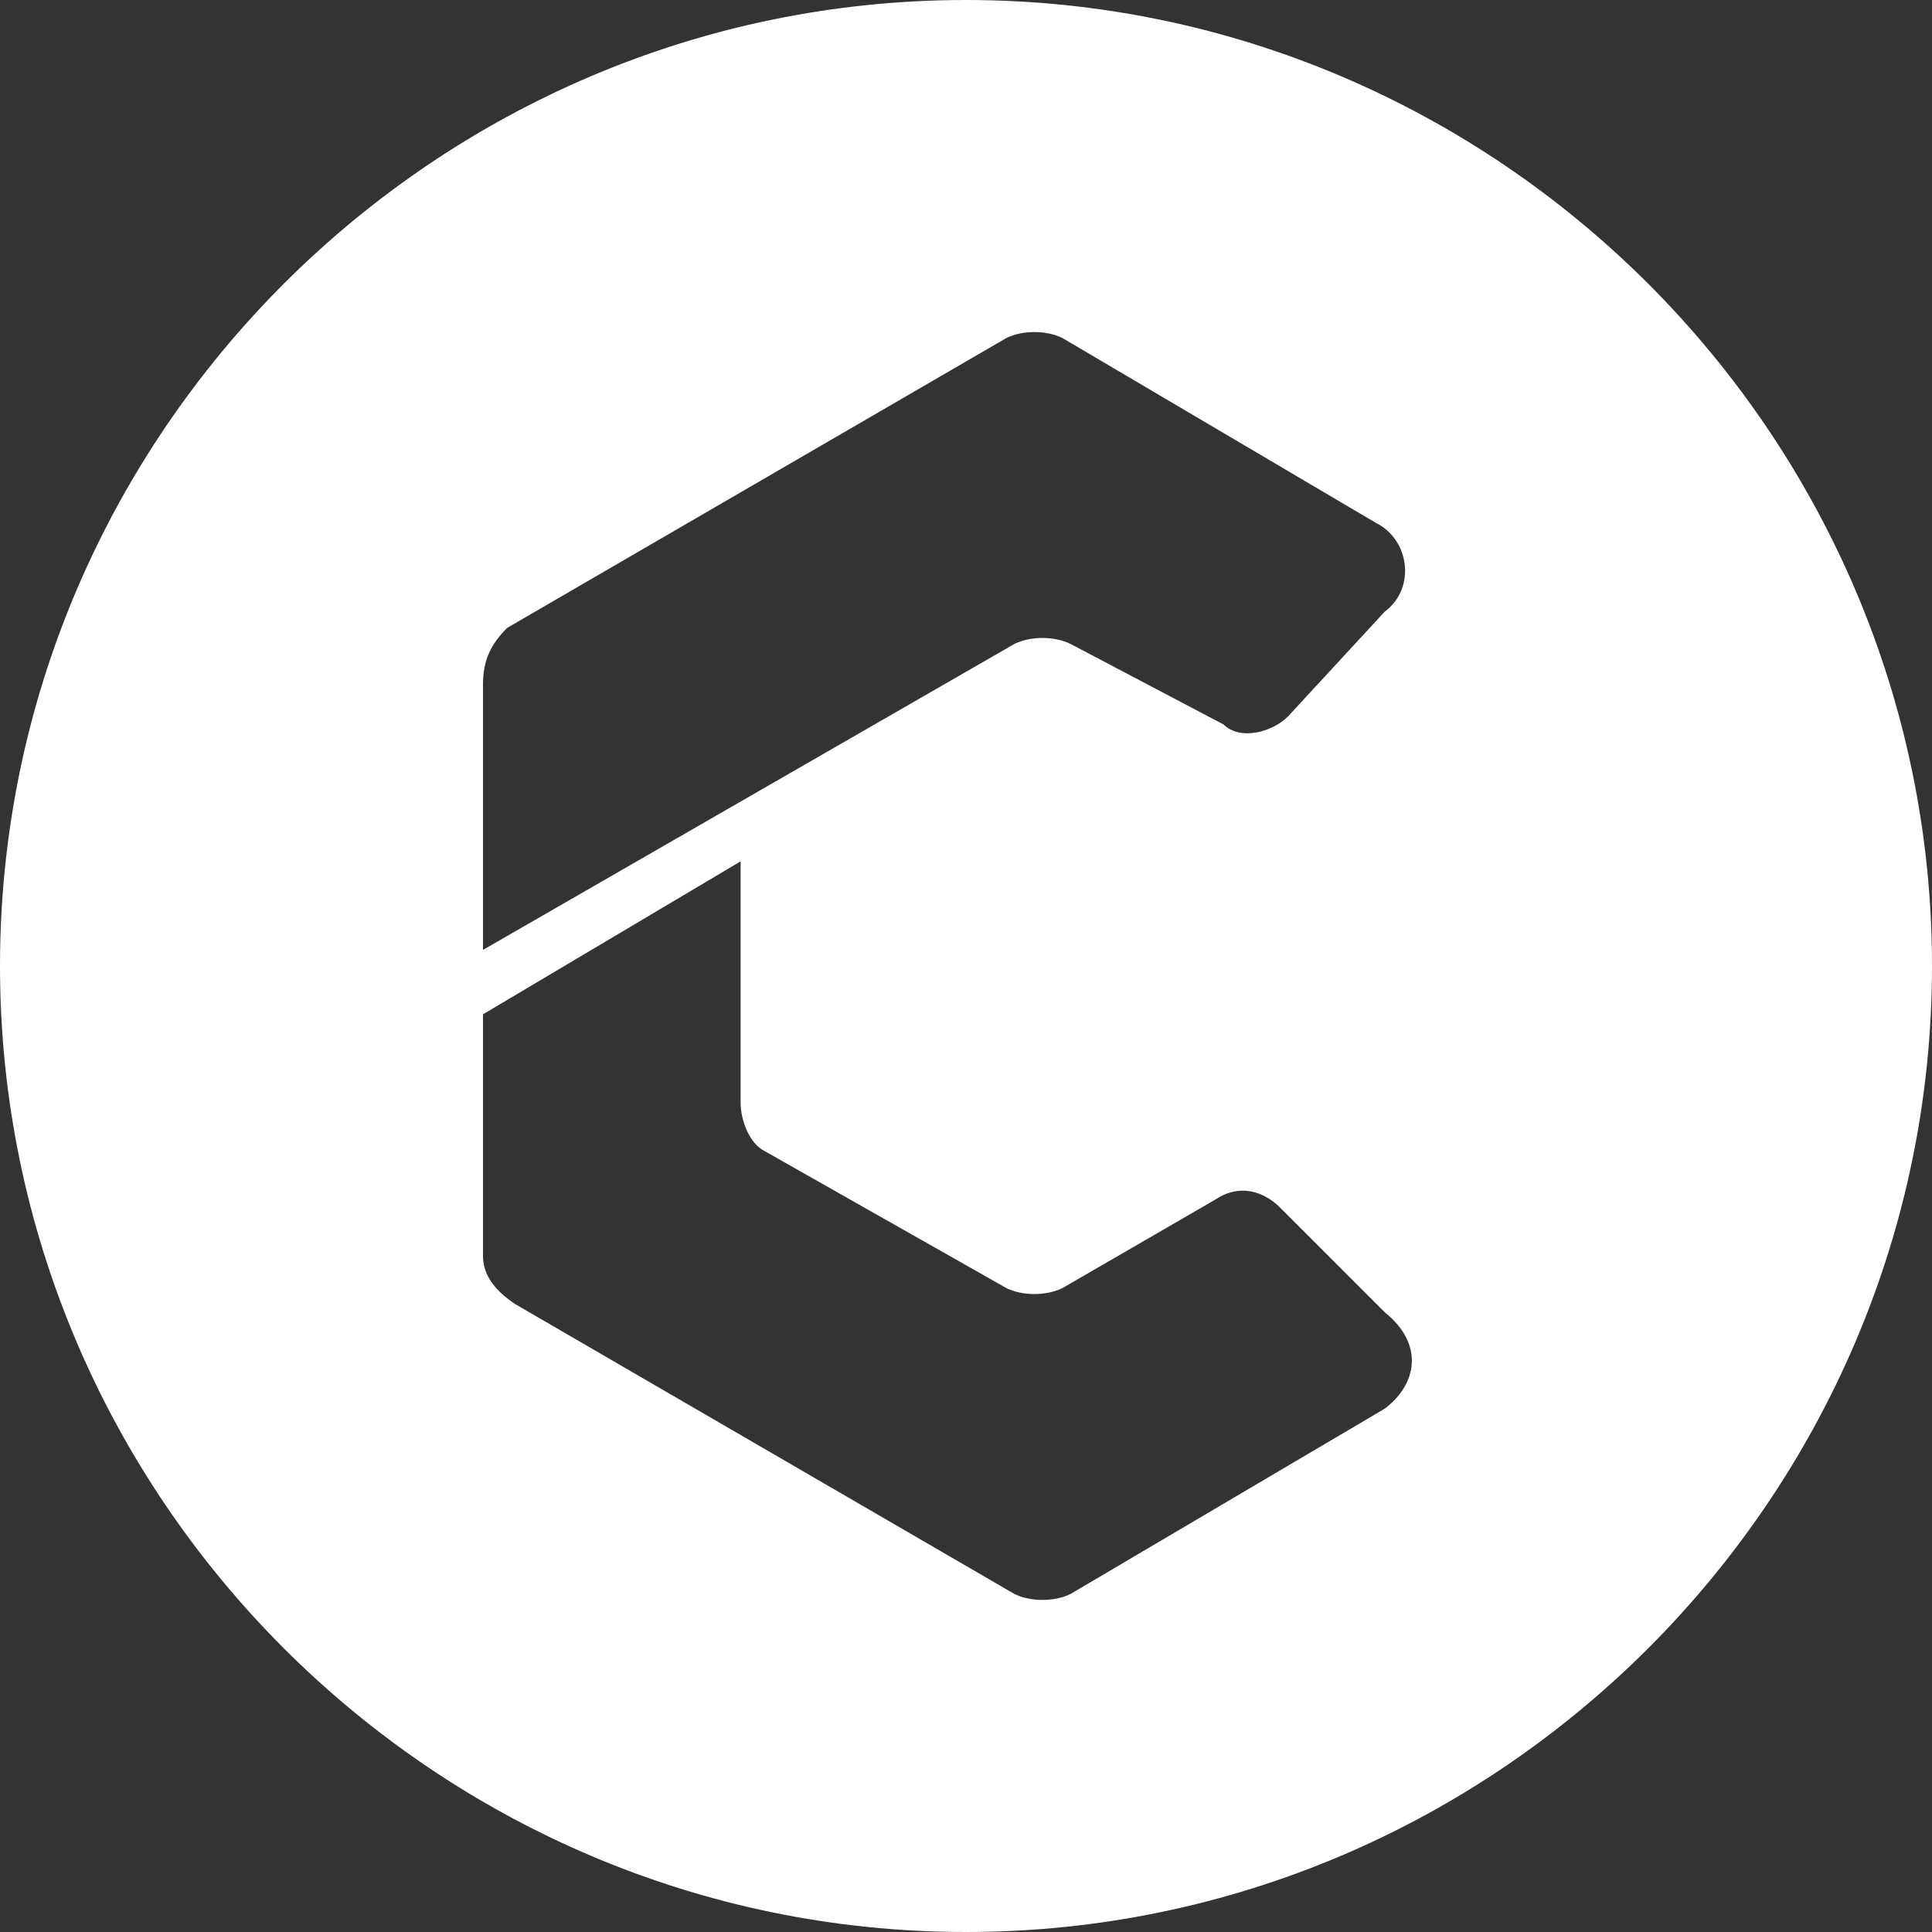 <svg version="1.1" xmlns="http://www.w3.org/2000/svg" x="0px" y="0px" viewBox="0 0 24 24">
<rect x="0" y="0" width="24" height="24" fill="#333333" stroke="none"/>
<path style="fill:#FFFFFF;" d="M12,0C5.4,0,0,5.4,0,12s5.4,12,12,12c6.6,0,12-5.4,12-12S18.6,0,12,0z M6.3,7.8l6.2-3.6c0.2-0.1,0.5-0.1,0.7,0
	l3.9,2.3c0.4,0.2,0.5,0.8,0.1,1.1L16,8.9c-0.2,0.2-0.6,0.3-0.8,0.1L13.3,8c-0.2-0.1-0.5-0.1-0.7,0L6,11.8l0-3.3C6,8.2,6.1,8,6.3,7.8
	z M17.2,17.5l-3.9,2.3c-0.2,0.1-0.5,0.1-0.7,0l-6.2-3.6C6.1,16,6,15.8,6,15.6v-3l3.2-1.9v3c0,0.2,0.1,0.5,0.3,0.6l3,1.7
	c0.2,0.1,0.5,0.1,0.7,0l1.9-1.1c0.3-0.2,0.6-0.1,0.8,0.1l1.3,1.3C17.7,16.7,17.6,17.2,17.2,17.5z"/>
</svg>
